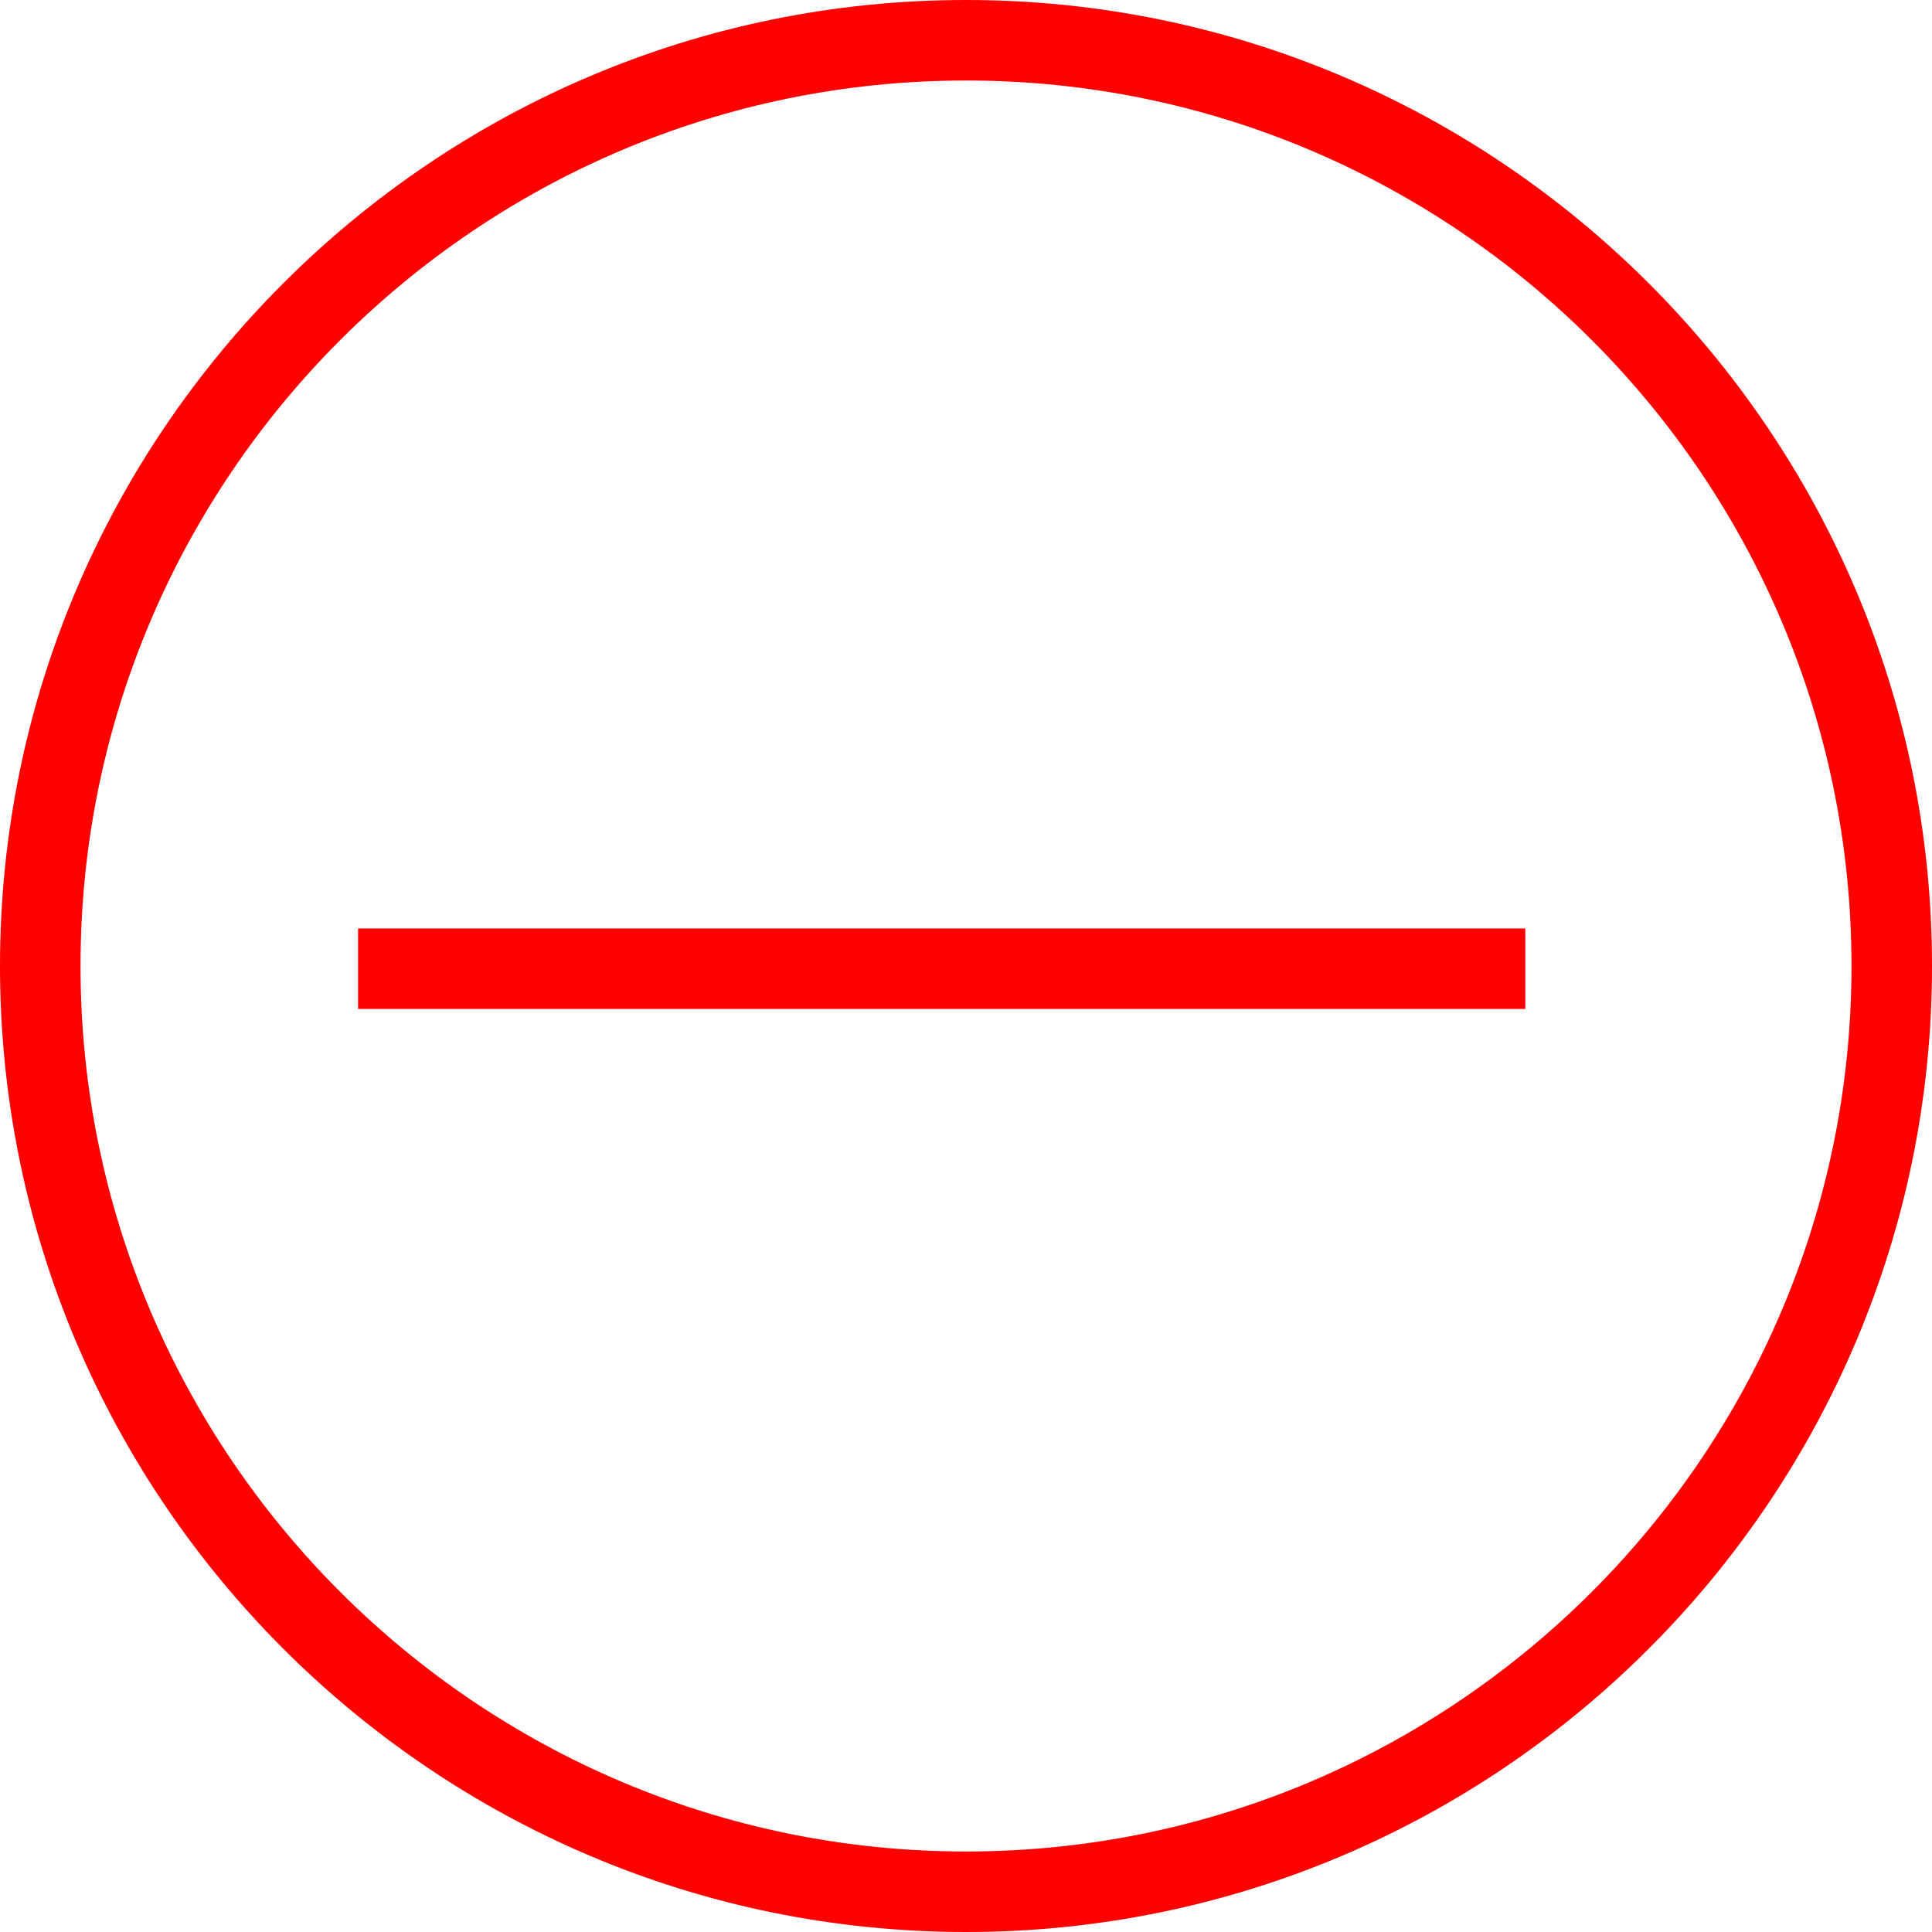 <svg width="52" height="52" viewBox="0 0 52 52" fill="none" xmlns="http://www.w3.org/2000/svg">
<path d="M26 0C11.664 0 0 11.664 0 26C0 40.336 11.664 52 26 52C40.336 52 52 40.336 52 26C52 11.664 40.336 0 26 0ZM26 49.833C12.858 49.833 2.167 39.142 2.167 26C2.167 12.858 12.858 2.167 26 2.167C39.142 2.167 49.833 12.858 49.833 26C49.833 39.142 39.142 49.833 26 49.833Z" fill="#FF0000"/>
<path d="M41.054 24.99H9.638V27.156H41.054V24.99Z" fill="#FF0000"/>
</svg>
